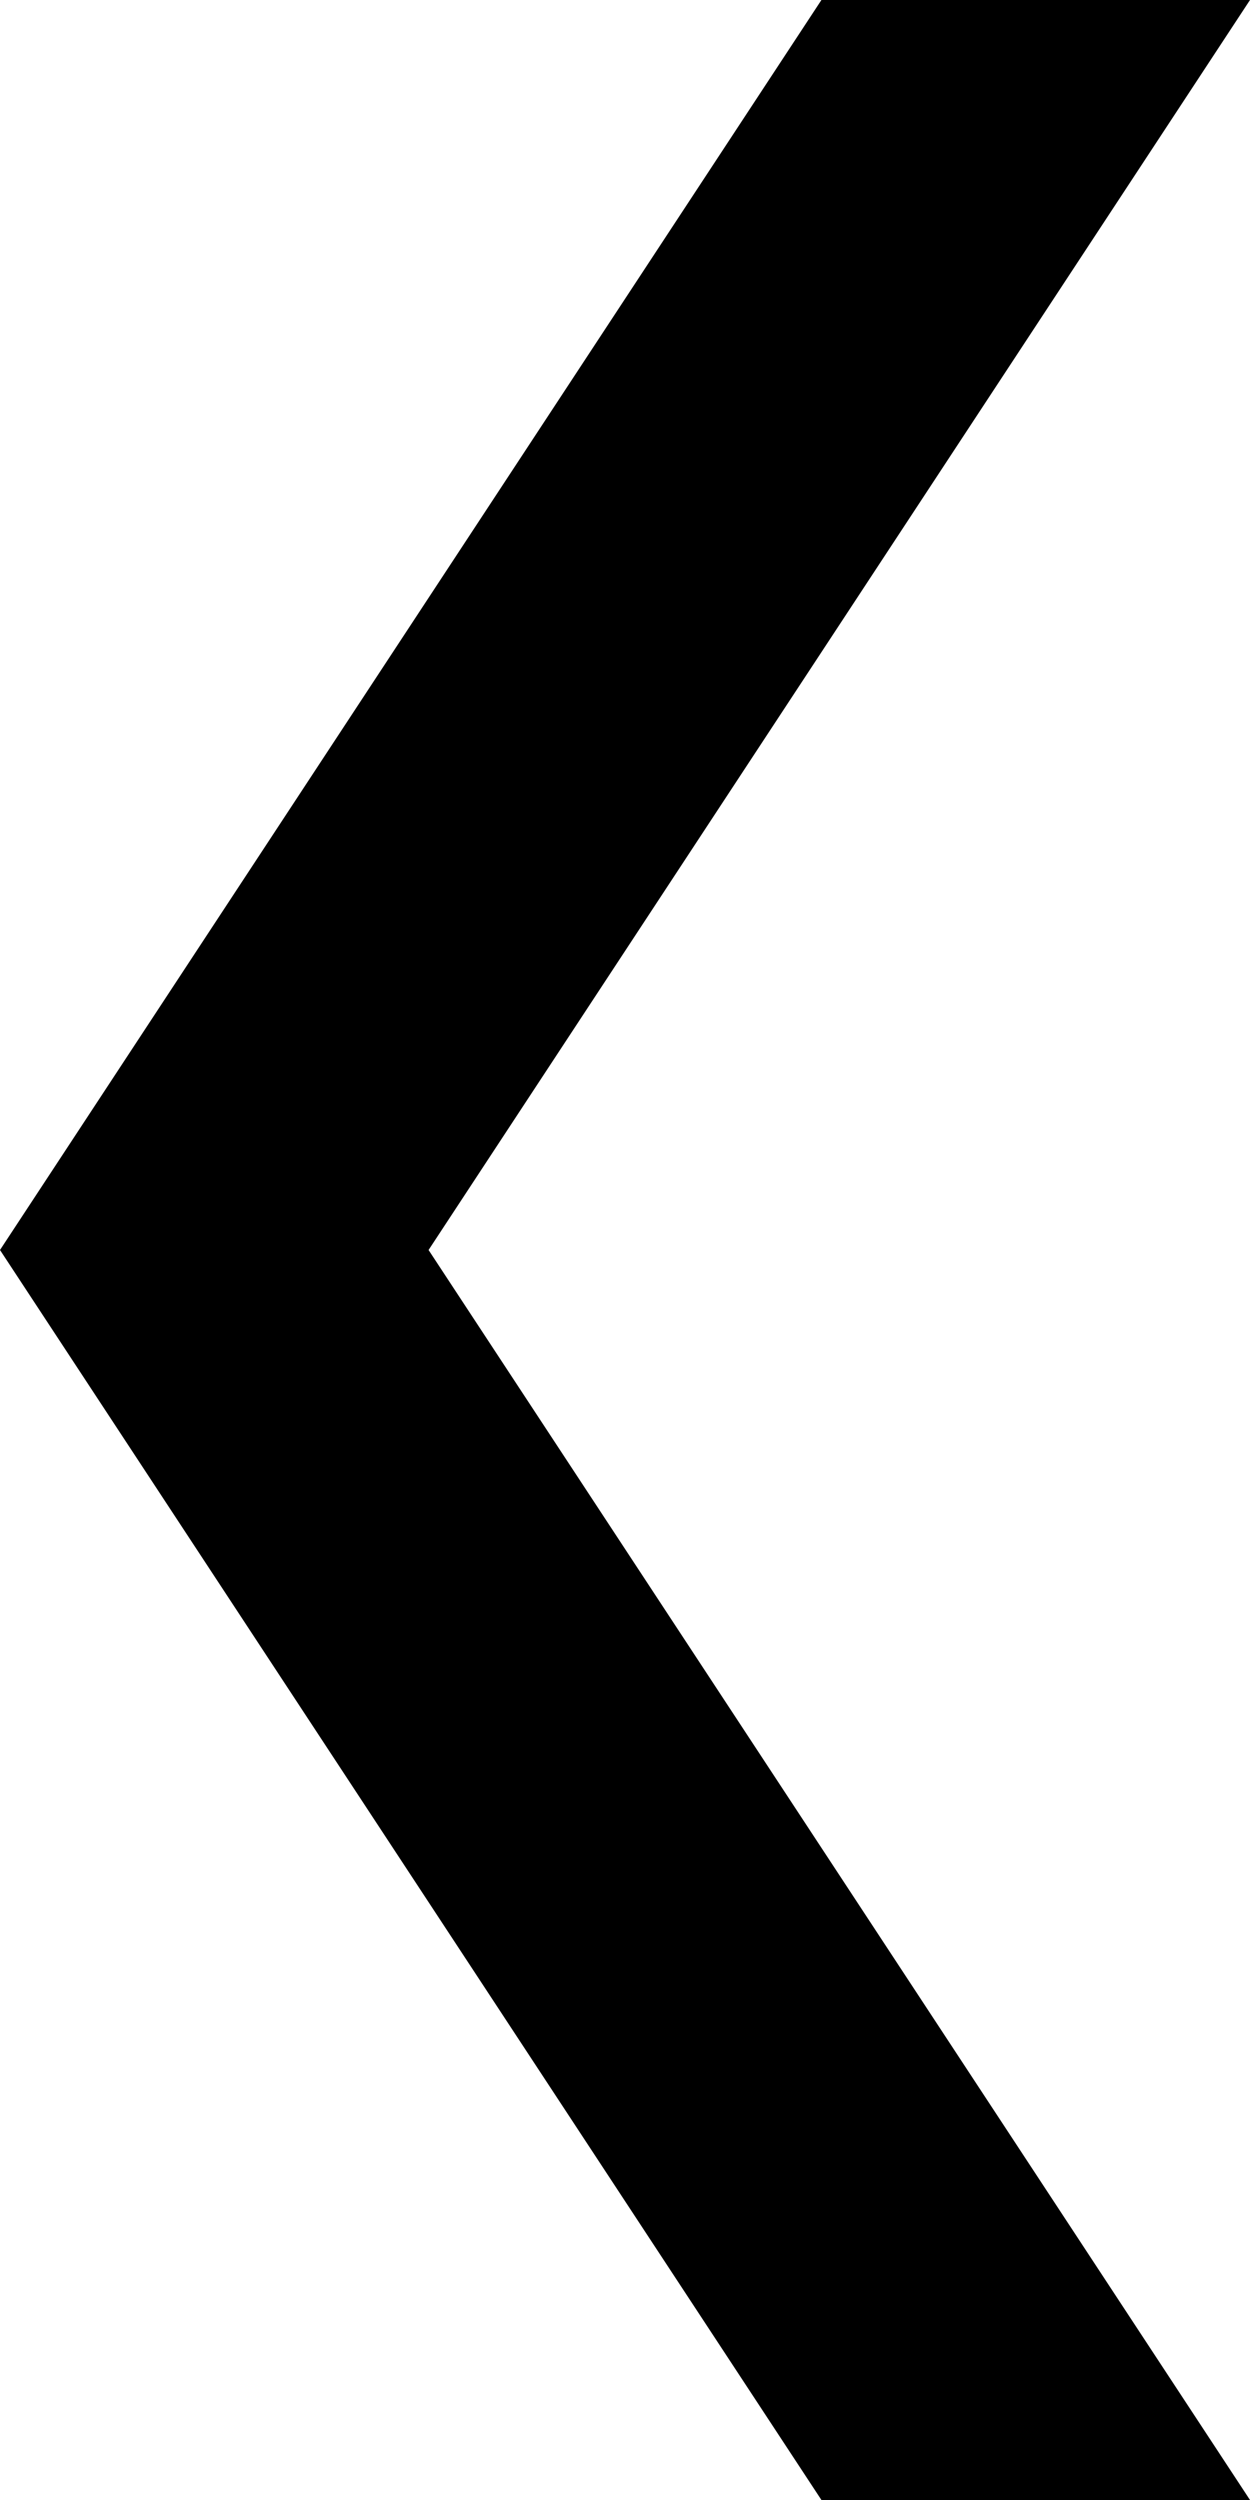 <svg xmlns="http://www.w3.org/2000/svg" width="7" height="14" viewBox="0 0 7 14" fill="none" focusable="false" class="lazy-loaded" aria-busy="false">
<path d="M4.6 0L0 7L4.6 14H7L2.4 7L7 0H4.6Z" style="fill: currentColor"/>
</svg>